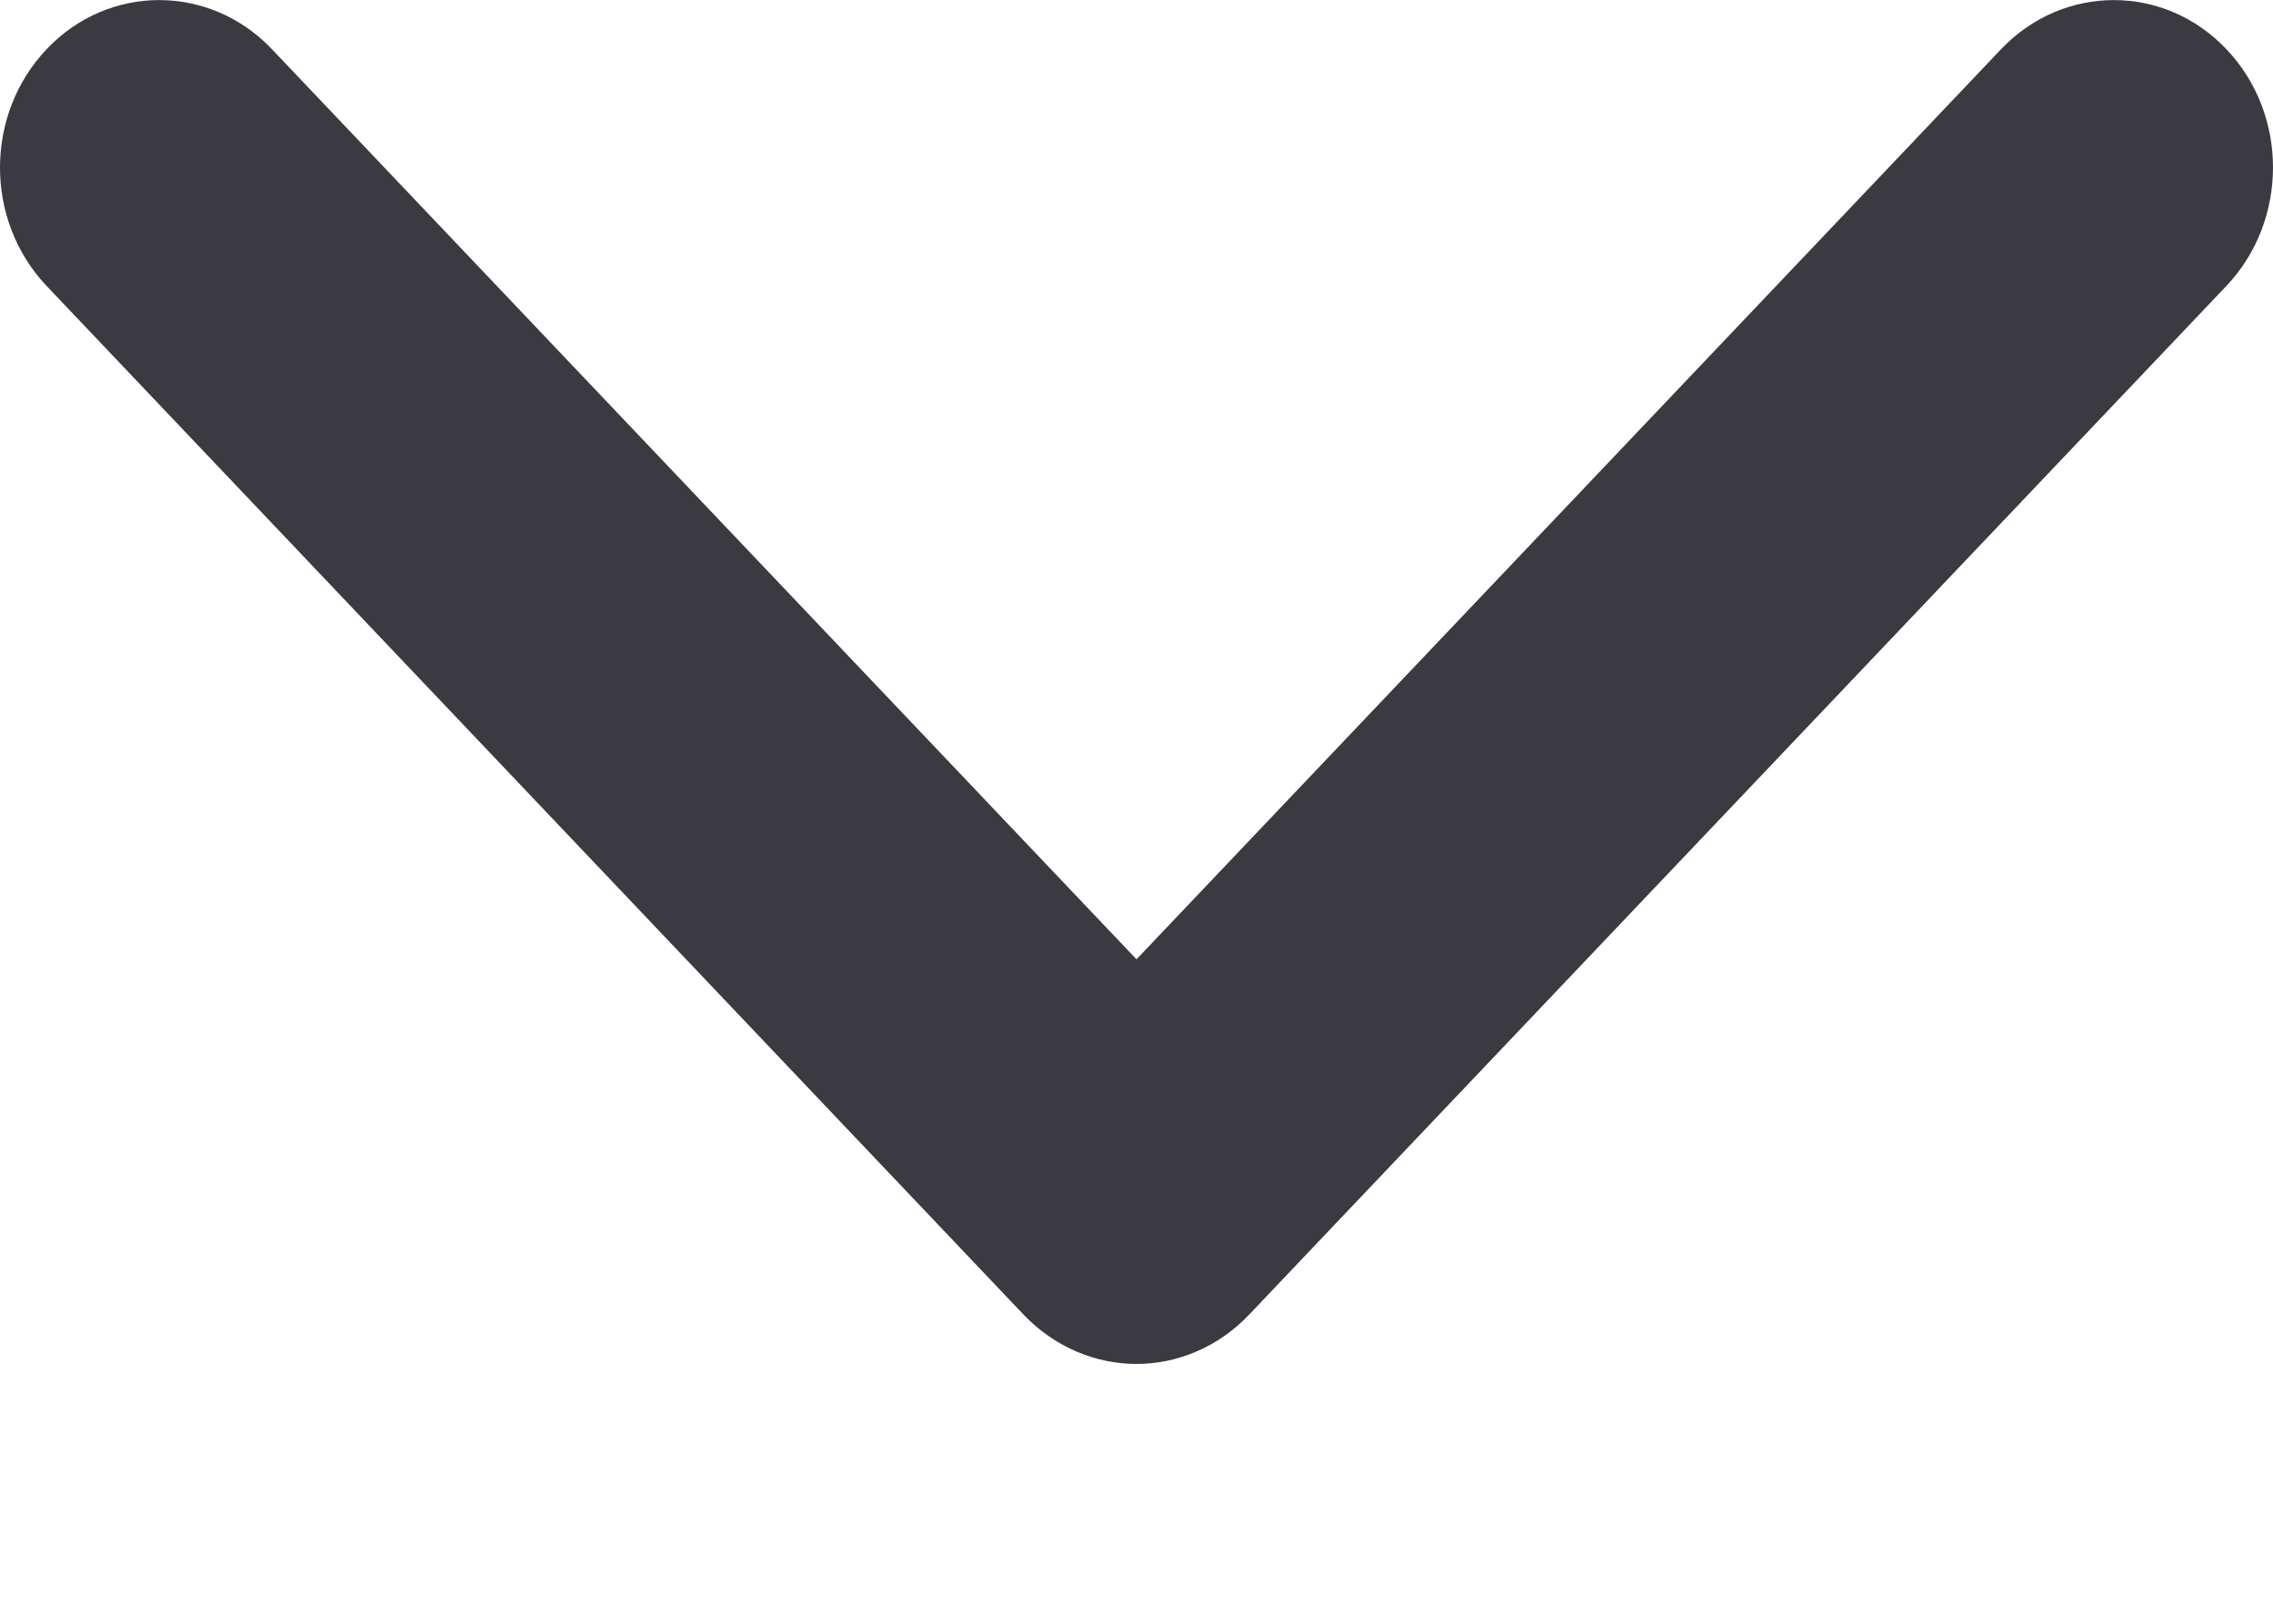 <svg width="7" height="5" viewBox="0 0 7 5" fill="none" xmlns="http://www.w3.org/2000/svg">
<path d="M3.847 4.048L6.856 0.881C7.048 0.679 7.048 0.352 6.856 0.151C6.665 -0.05 6.355 -0.05 6.163 0.151L3.5 2.954L0.837 0.151C0.645 -0.05 0.335 -0.05 0.144 0.151C-0.048 0.353 -0.048 0.679 0.144 0.881L3.153 4.049C3.249 4.149 3.375 4.2 3.5 4.2C3.625 4.2 3.751 4.149 3.847 4.048Z" fill="#3B3A40"/>
</svg>
